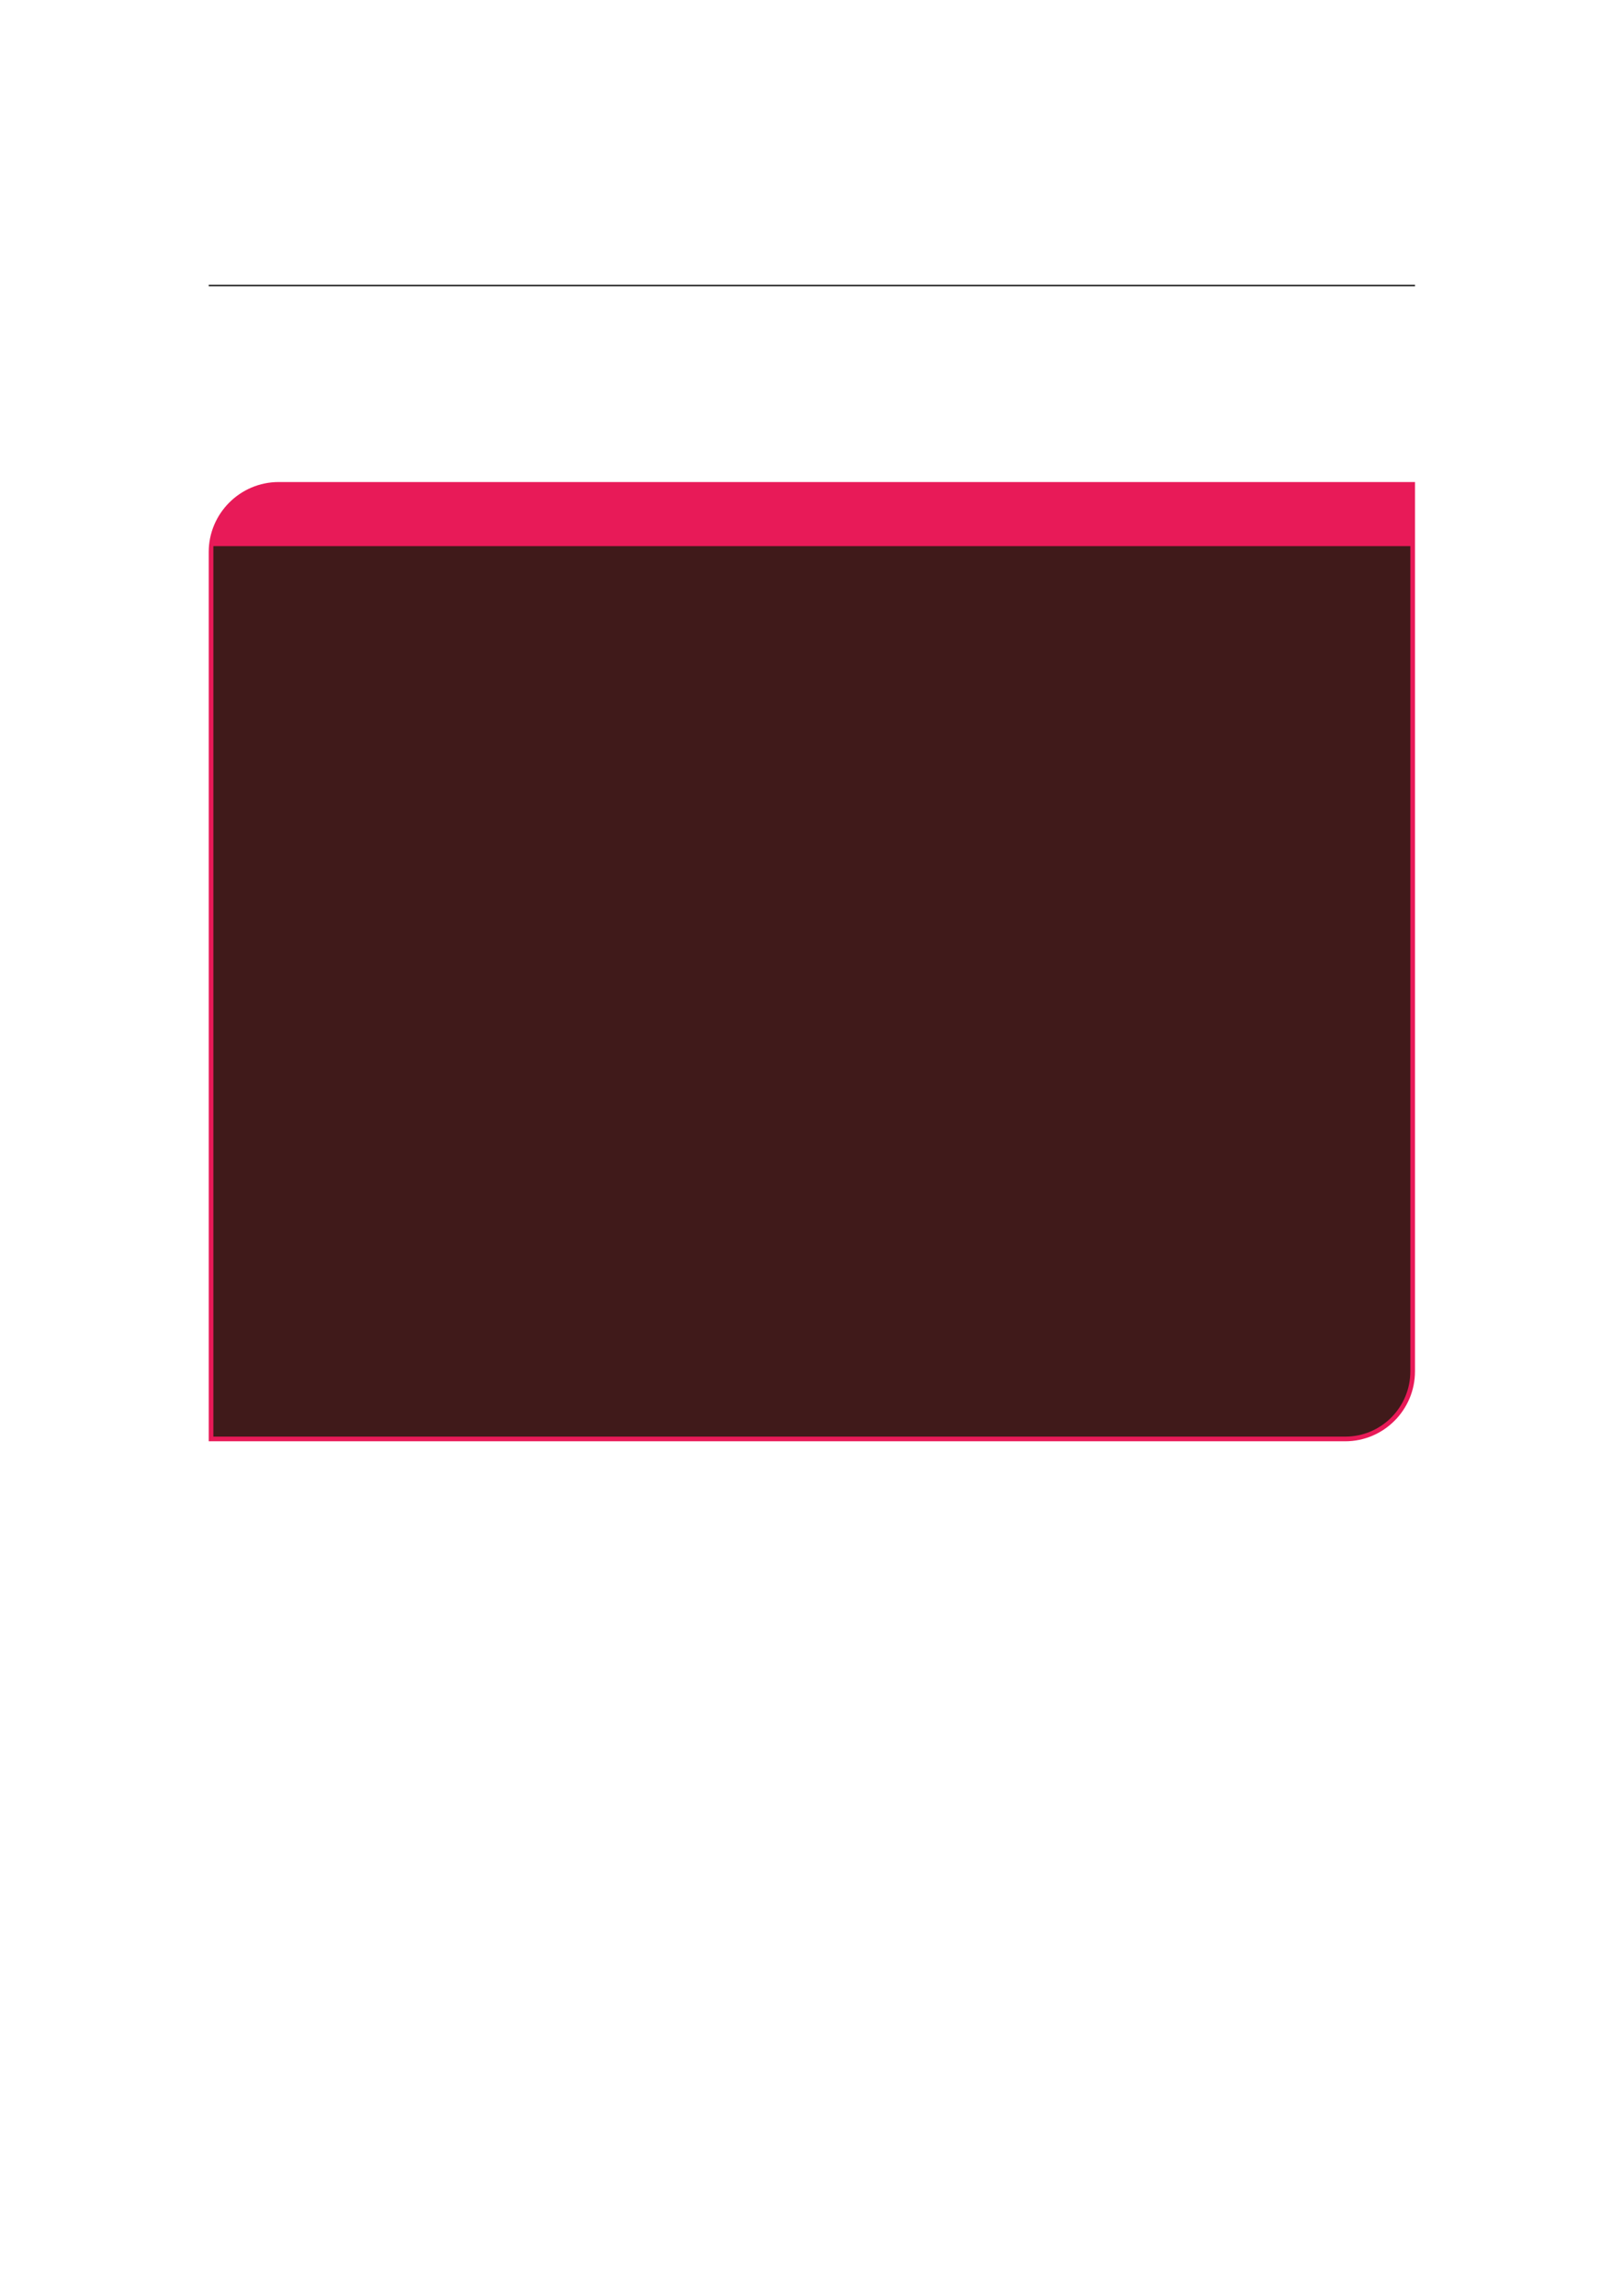 <?xml version="1.0" encoding="UTF-8" standalone="no"?>
<!DOCTYPE svg PUBLIC "-//W3C//DTD SVG 1.1//EN"
"http://www.w3.org/Graphics/SVG/1.1/DTD/svg11.dtd">
<svg viewBox="0 0 909 1286" version="1.1" xmlns="http://www.w3.org/2000/svg" xmlns:xlink="http://www.w3.org/1999/xlink">
<defs>
<style type="text/css"><![CDATA[
.g0_16{
fill: none;
stroke: #000000;
stroke-width: 0.73;
stroke-linecap: butt;
stroke-linejoin: miter;
}
.g1_16{
fill: #E81A58;
}
.g2_16{
fill: #401A1A;
}
]]></style>
</defs>
<path d="M116.9,159.9H792.5" class="g0_16"/>
<path d="M116.9,807.3V309.2c0,-21.6,17.6,-39.2,39.2,-39.2H792.5V768.1c0,21.6,-17.5,39.2,-39.1,39.2Z" class="g1_16"/>
<path d="M119.5,804.7V305.9H789.9V768.1c0,20.2,-16.3,36.6,-36.5,36.6Z" class="g2_16"/>
</svg>